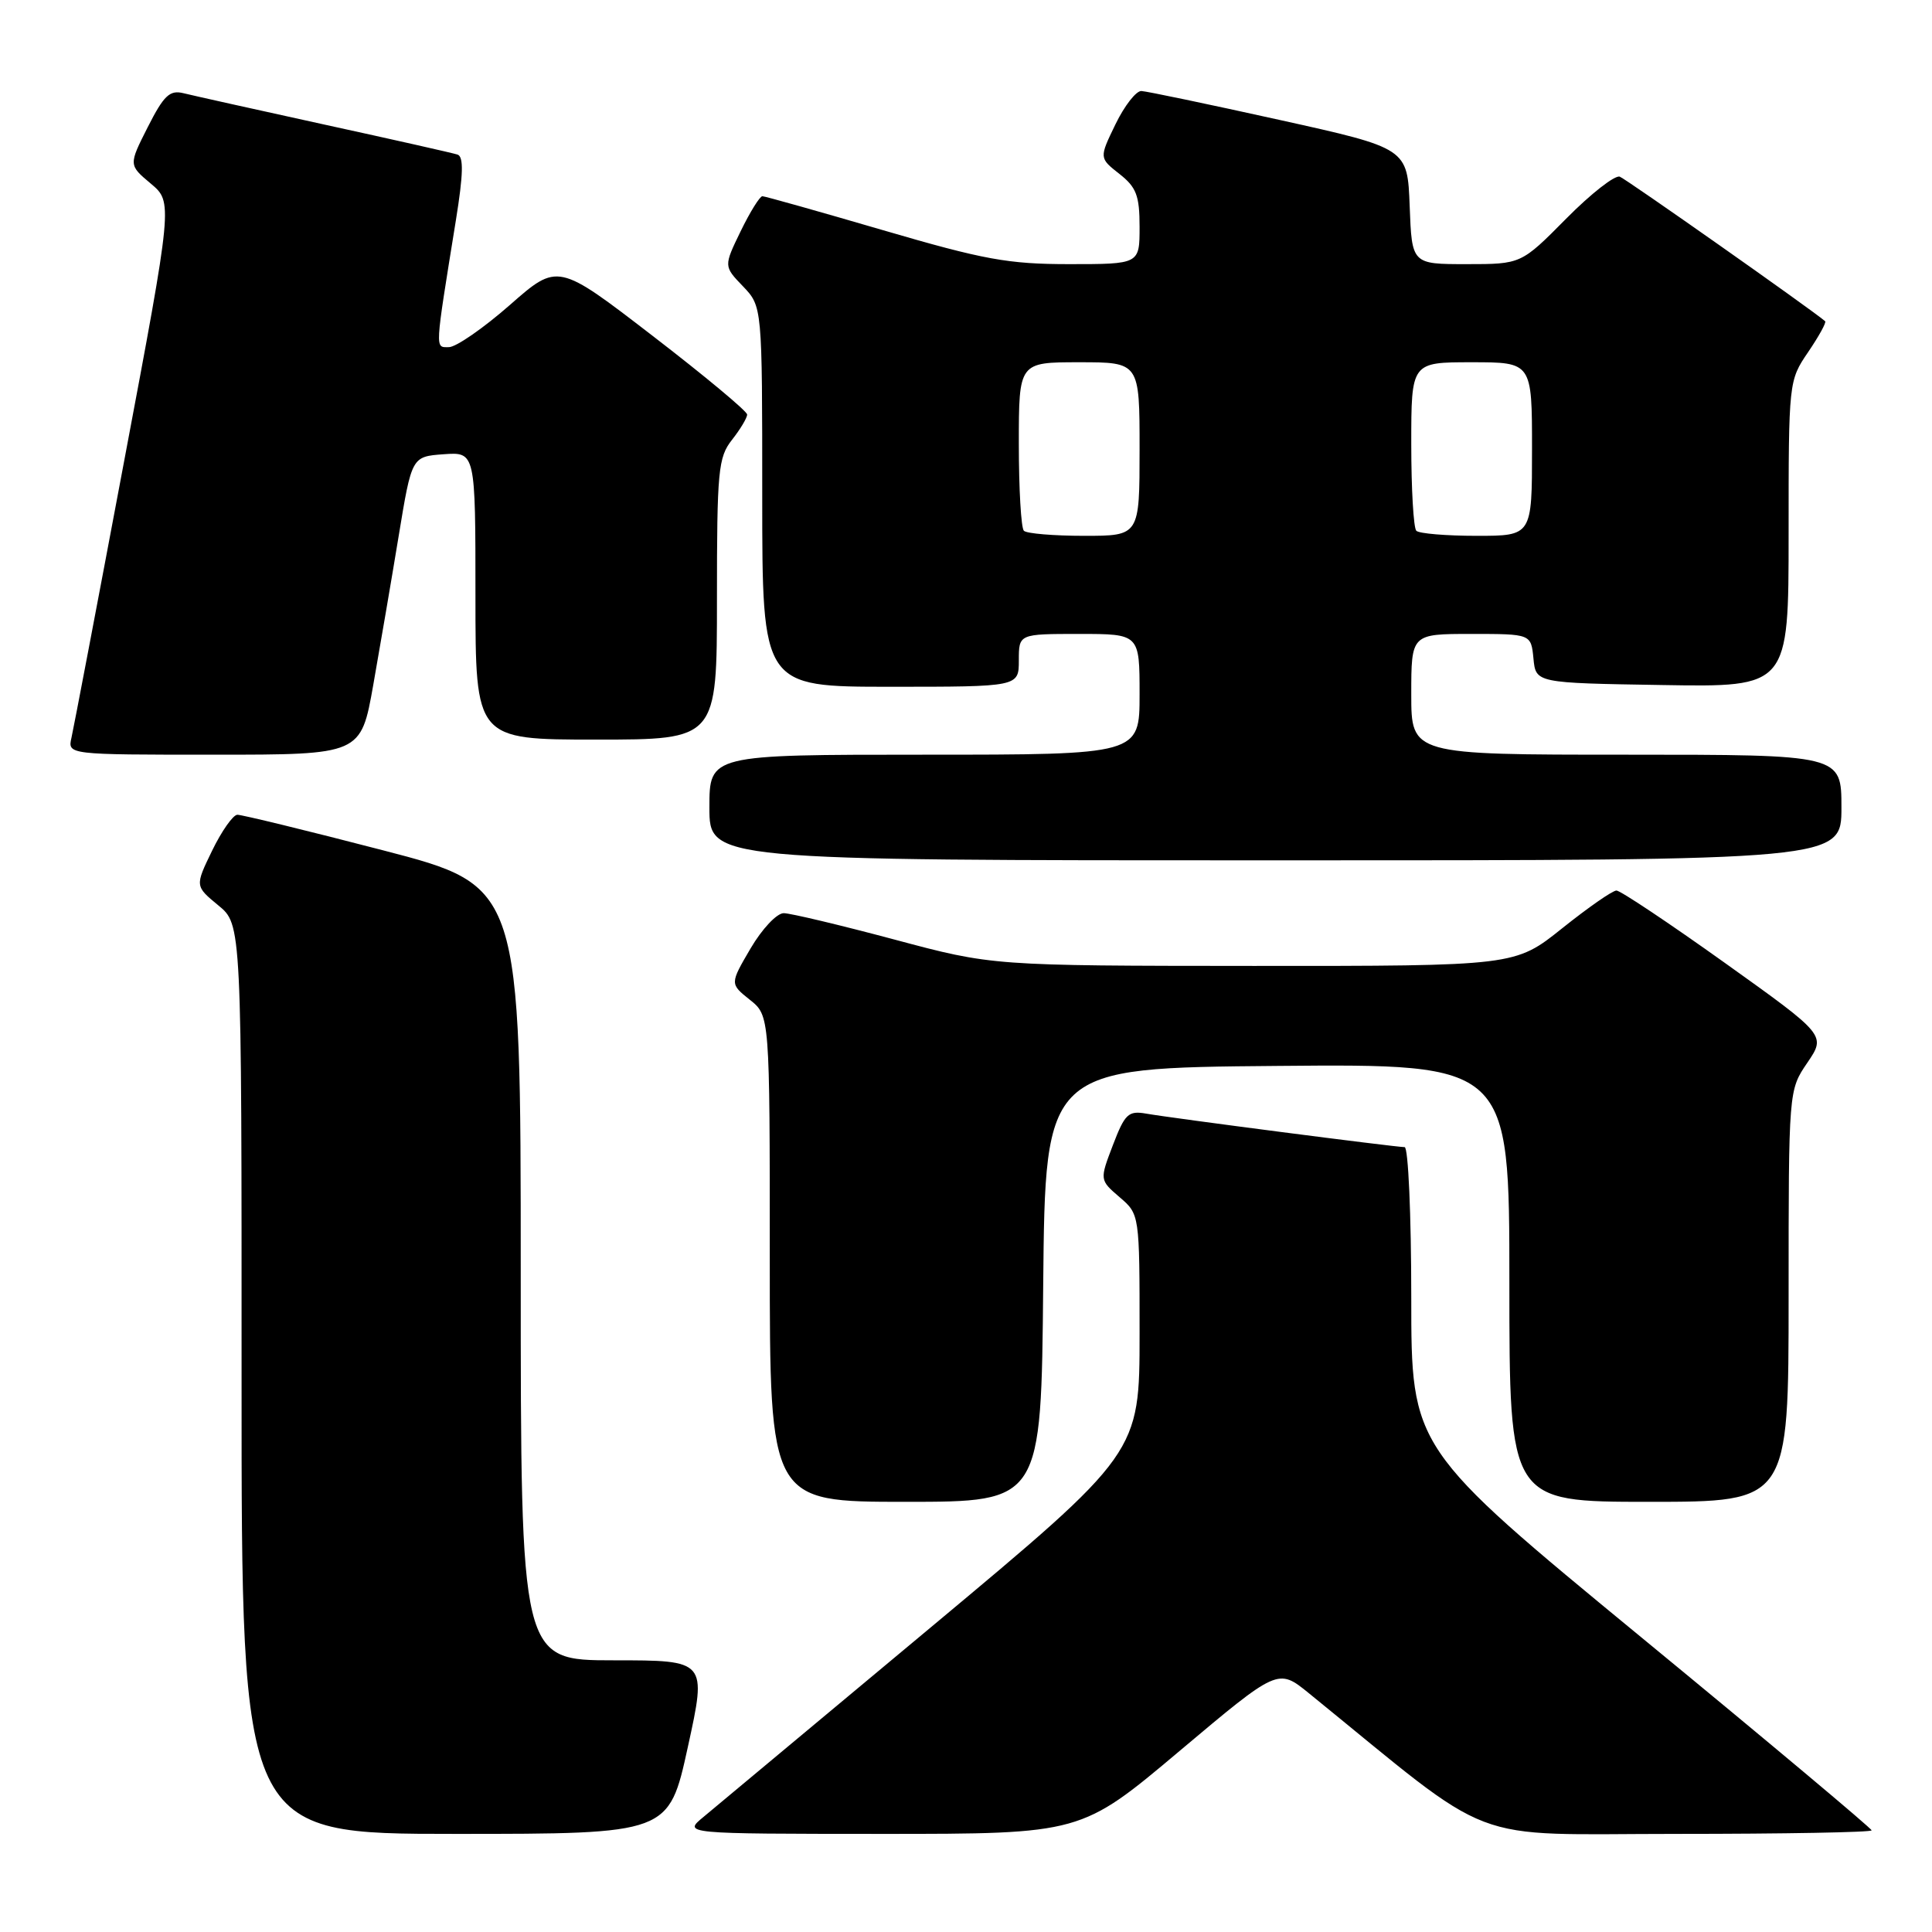 <?xml version="1.0" encoding="UTF-8" standalone="no"?>
<!DOCTYPE svg PUBLIC "-//W3C//DTD SVG 1.1//EN" "http://www.w3.org/Graphics/SVG/1.1/DTD/svg11.dtd" >
<svg xmlns="http://www.w3.org/2000/svg" xmlns:xlink="http://www.w3.org/1999/xlink" version="1.1" viewBox="0 0 256 256">
 <g >
 <path fill="currentColor"
d=" M 91.14 231.50 C 93.66 220.00 93.66 220.00 81.33 220.00 C 69.00 220.00 69.00 220.00 69.00 168.71 C 69.00 117.41 69.00 117.41 50.75 112.67 C 40.71 110.06 32.03 107.95 31.45 107.96 C 30.87 107.98 29.37 110.12 28.11 112.71 C 25.83 117.41 25.83 117.41 28.92 119.96 C 32.02 122.50 32.02 122.50 32.01 182.75 C 32.00 243.00 32.00 243.00 60.31 243.00 C 88.62 243.00 88.62 243.00 91.14 231.50 Z  M 156.29 232.02 C 169.34 221.04 169.34 221.04 173.42 224.35 C 198.71 244.90 193.75 243.00 222.21 243.00 C 236.39 243.00 248.00 242.79 248.00 242.53 C 248.00 242.28 234.28 230.77 217.50 216.97 C 187.00 191.87 187.00 191.87 187.00 171.93 C 187.00 160.97 186.60 152.00 186.12 152.00 C 184.93 152.00 155.19 148.15 151.87 147.56 C 149.51 147.15 149.05 147.59 147.47 151.72 C 145.70 156.35 145.70 156.35 148.35 158.63 C 151.00 160.90 151.00 160.90 151.00 176.72 C 151.00 192.54 151.00 192.54 123.47 215.52 C 108.32 228.16 94.71 239.51 93.22 240.75 C 90.50 242.99 90.50 242.99 116.87 243.00 C 143.25 243.00 143.25 243.00 156.29 232.02 Z  M 138.23 170.25 C 138.50 141.50 138.50 141.50 169.25 141.24 C 200.00 140.97 200.00 140.97 200.00 169.99 C 200.00 199.00 200.00 199.00 218.50 199.00 C 237.00 199.00 237.00 199.00 237.00 171.73 C 237.00 144.46 237.00 144.46 239.48 140.82 C 241.96 137.17 241.96 137.17 228.54 127.58 C 221.16 122.31 214.70 118.00 214.19 118.00 C 213.67 118.00 210.44 120.25 207.00 123.00 C 200.75 128.00 200.75 128.00 166.12 127.99 C 131.50 127.97 131.50 127.97 118.50 124.49 C 111.35 122.58 104.76 121.01 103.85 121.00 C 102.93 121.00 100.97 123.09 99.45 125.68 C 96.71 130.36 96.71 130.36 99.35 132.47 C 102.00 134.58 102.00 134.58 102.00 166.79 C 102.00 199.00 102.00 199.00 119.98 199.00 C 137.97 199.00 137.97 199.00 138.23 170.25 Z  M 244.00 107.00 C 244.00 100.00 244.00 100.00 215.50 100.00 C 187.00 100.00 187.00 100.00 187.00 92.00 C 187.00 84.00 187.00 84.00 194.94 84.00 C 202.87 84.00 202.87 84.00 203.19 87.25 C 203.50 90.50 203.50 90.50 220.25 90.77 C 237.00 91.05 237.00 91.05 237.00 70.76 C 237.00 50.57 237.01 50.44 239.59 46.65 C 241.01 44.56 242.03 42.72 241.84 42.56 C 239.91 40.92 215.49 23.74 214.63 23.41 C 213.99 23.17 210.79 25.67 207.52 28.98 C 201.56 35.00 201.56 35.00 194.32 35.00 C 187.08 35.00 187.08 35.00 186.79 27.32 C 186.50 19.64 186.50 19.64 169.50 15.88 C 160.15 13.81 151.93 12.09 151.24 12.06 C 150.54 12.03 149.00 14.01 147.81 16.46 C 145.64 20.93 145.64 20.93 148.32 23.04 C 150.58 24.81 151.00 25.92 151.00 30.07 C 151.00 35.00 151.00 35.00 141.68 35.00 C 133.59 35.00 130.36 34.41 117.00 30.50 C 108.55 28.03 101.35 26.00 101.02 26.00 C 100.68 26.00 99.38 28.09 98.14 30.64 C 95.89 35.28 95.89 35.28 98.45 37.94 C 101.00 40.61 101.00 40.61 101.00 65.80 C 101.00 91.00 101.00 91.00 118.00 91.00 C 135.00 91.00 135.00 91.00 135.00 87.50 C 135.00 84.00 135.00 84.00 143.00 84.00 C 151.00 84.00 151.00 84.00 151.00 92.00 C 151.00 100.00 151.00 100.00 122.50 100.00 C 94.00 100.00 94.00 100.00 94.00 107.00 C 94.00 114.00 94.00 114.00 169.00 114.00 C 244.00 114.00 244.00 114.00 244.00 107.00 Z  M 49.46 90.75 C 50.36 85.66 51.88 76.78 52.83 71.00 C 54.56 60.50 54.56 60.50 58.78 60.19 C 63.00 59.89 63.00 59.89 63.00 78.94 C 63.00 98.00 63.00 98.00 79.00 98.00 C 95.00 98.00 95.00 98.00 95.00 79.41 C 95.00 62.33 95.16 60.61 97.00 58.27 C 98.10 56.87 99.00 55.37 99.00 54.93 C 99.00 54.49 93.35 49.79 86.46 44.49 C 73.91 34.83 73.91 34.83 67.55 40.42 C 64.05 43.49 60.42 46.00 59.48 46.00 C 57.62 46.00 57.58 46.72 60.41 29.17 C 61.39 23.09 61.45 20.74 60.62 20.48 C 60.01 20.28 52.08 18.49 43.00 16.51 C 33.92 14.52 25.52 12.65 24.31 12.35 C 22.49 11.90 21.71 12.64 19.58 16.84 C 17.04 21.86 17.04 21.86 19.97 24.32 C 22.91 26.79 22.91 26.79 16.44 61.15 C 12.89 80.04 9.75 96.51 9.47 97.75 C 8.96 100.00 8.96 100.00 28.39 100.00 C 47.82 100.00 47.82 100.00 49.46 90.75 Z  M 135.67 70.33 C 135.30 69.97 135.00 64.79 135.00 58.83 C 135.00 48.00 135.00 48.00 143.00 48.00 C 151.00 48.00 151.00 48.00 151.00 59.50 C 151.00 71.00 151.00 71.00 143.67 71.00 C 139.63 71.00 136.03 70.70 135.67 70.33 Z  M 187.67 70.33 C 187.30 69.97 187.00 64.79 187.00 58.83 C 187.00 48.00 187.00 48.00 195.00 48.00 C 203.00 48.00 203.00 48.00 203.00 59.50 C 203.00 71.00 203.00 71.00 195.67 71.00 C 191.63 71.00 188.03 70.70 187.67 70.33 Z "/>
</g>
</svg>